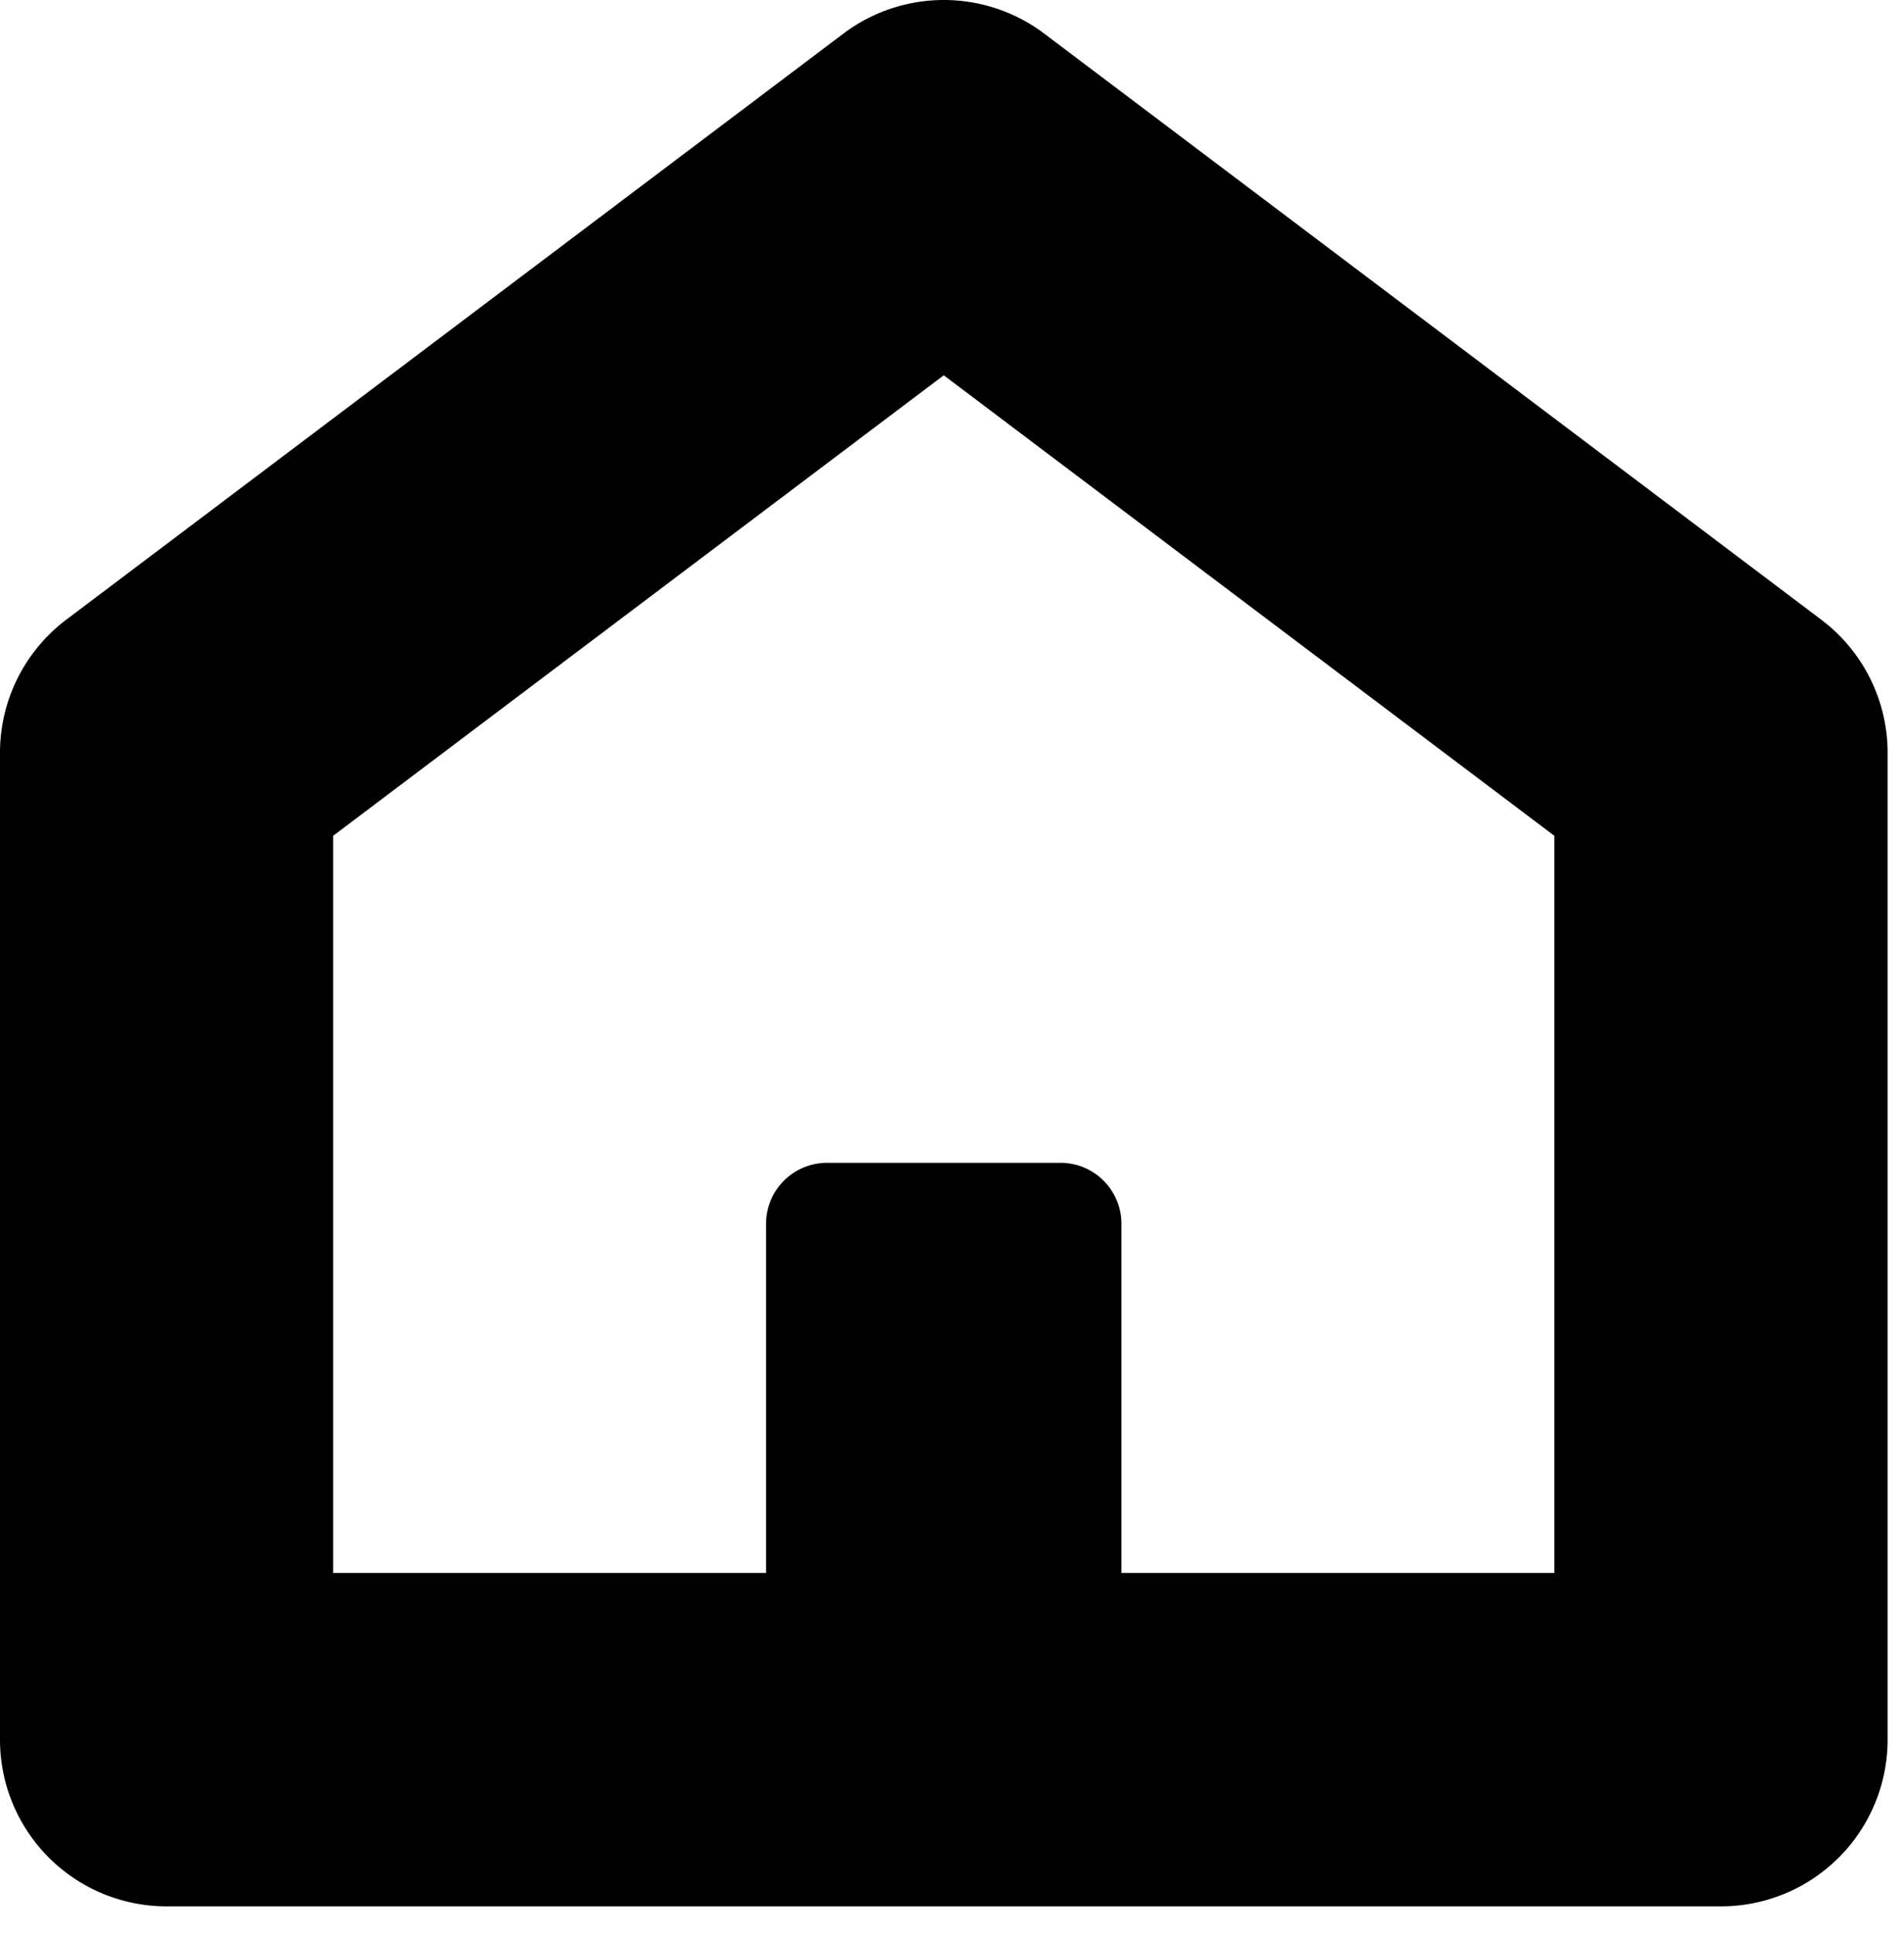 <svg viewBox="0 0 64 65" xmlns="http://www.w3.org/2000/svg" fill-rule="evenodd" clip-rule="evenodd" stroke-linejoin="round" stroke-miterlimit="1.41"><path d="M5.598 64.07h52.25a5.602 5.602 0 005.601-5.602V25.3a5.598 5.598 0 00-2.23-4.473L35.098 1.128a5.607 5.607 0 00-6.746 0L2.227 20.827A5.603 5.603 0 000 25.3v33.168a5.601 5.601 0 005.598 5.602zm5.601-35.981l20.524-15.476 20.523 15.476v24.777H37.695V41.132a2.047 2.047 0 00-2.046-2.051h-7.852a2.05 2.05 0 00-2.047 2.051v11.734H11.199V28.089z" fill-rule="nonzero"/></svg>